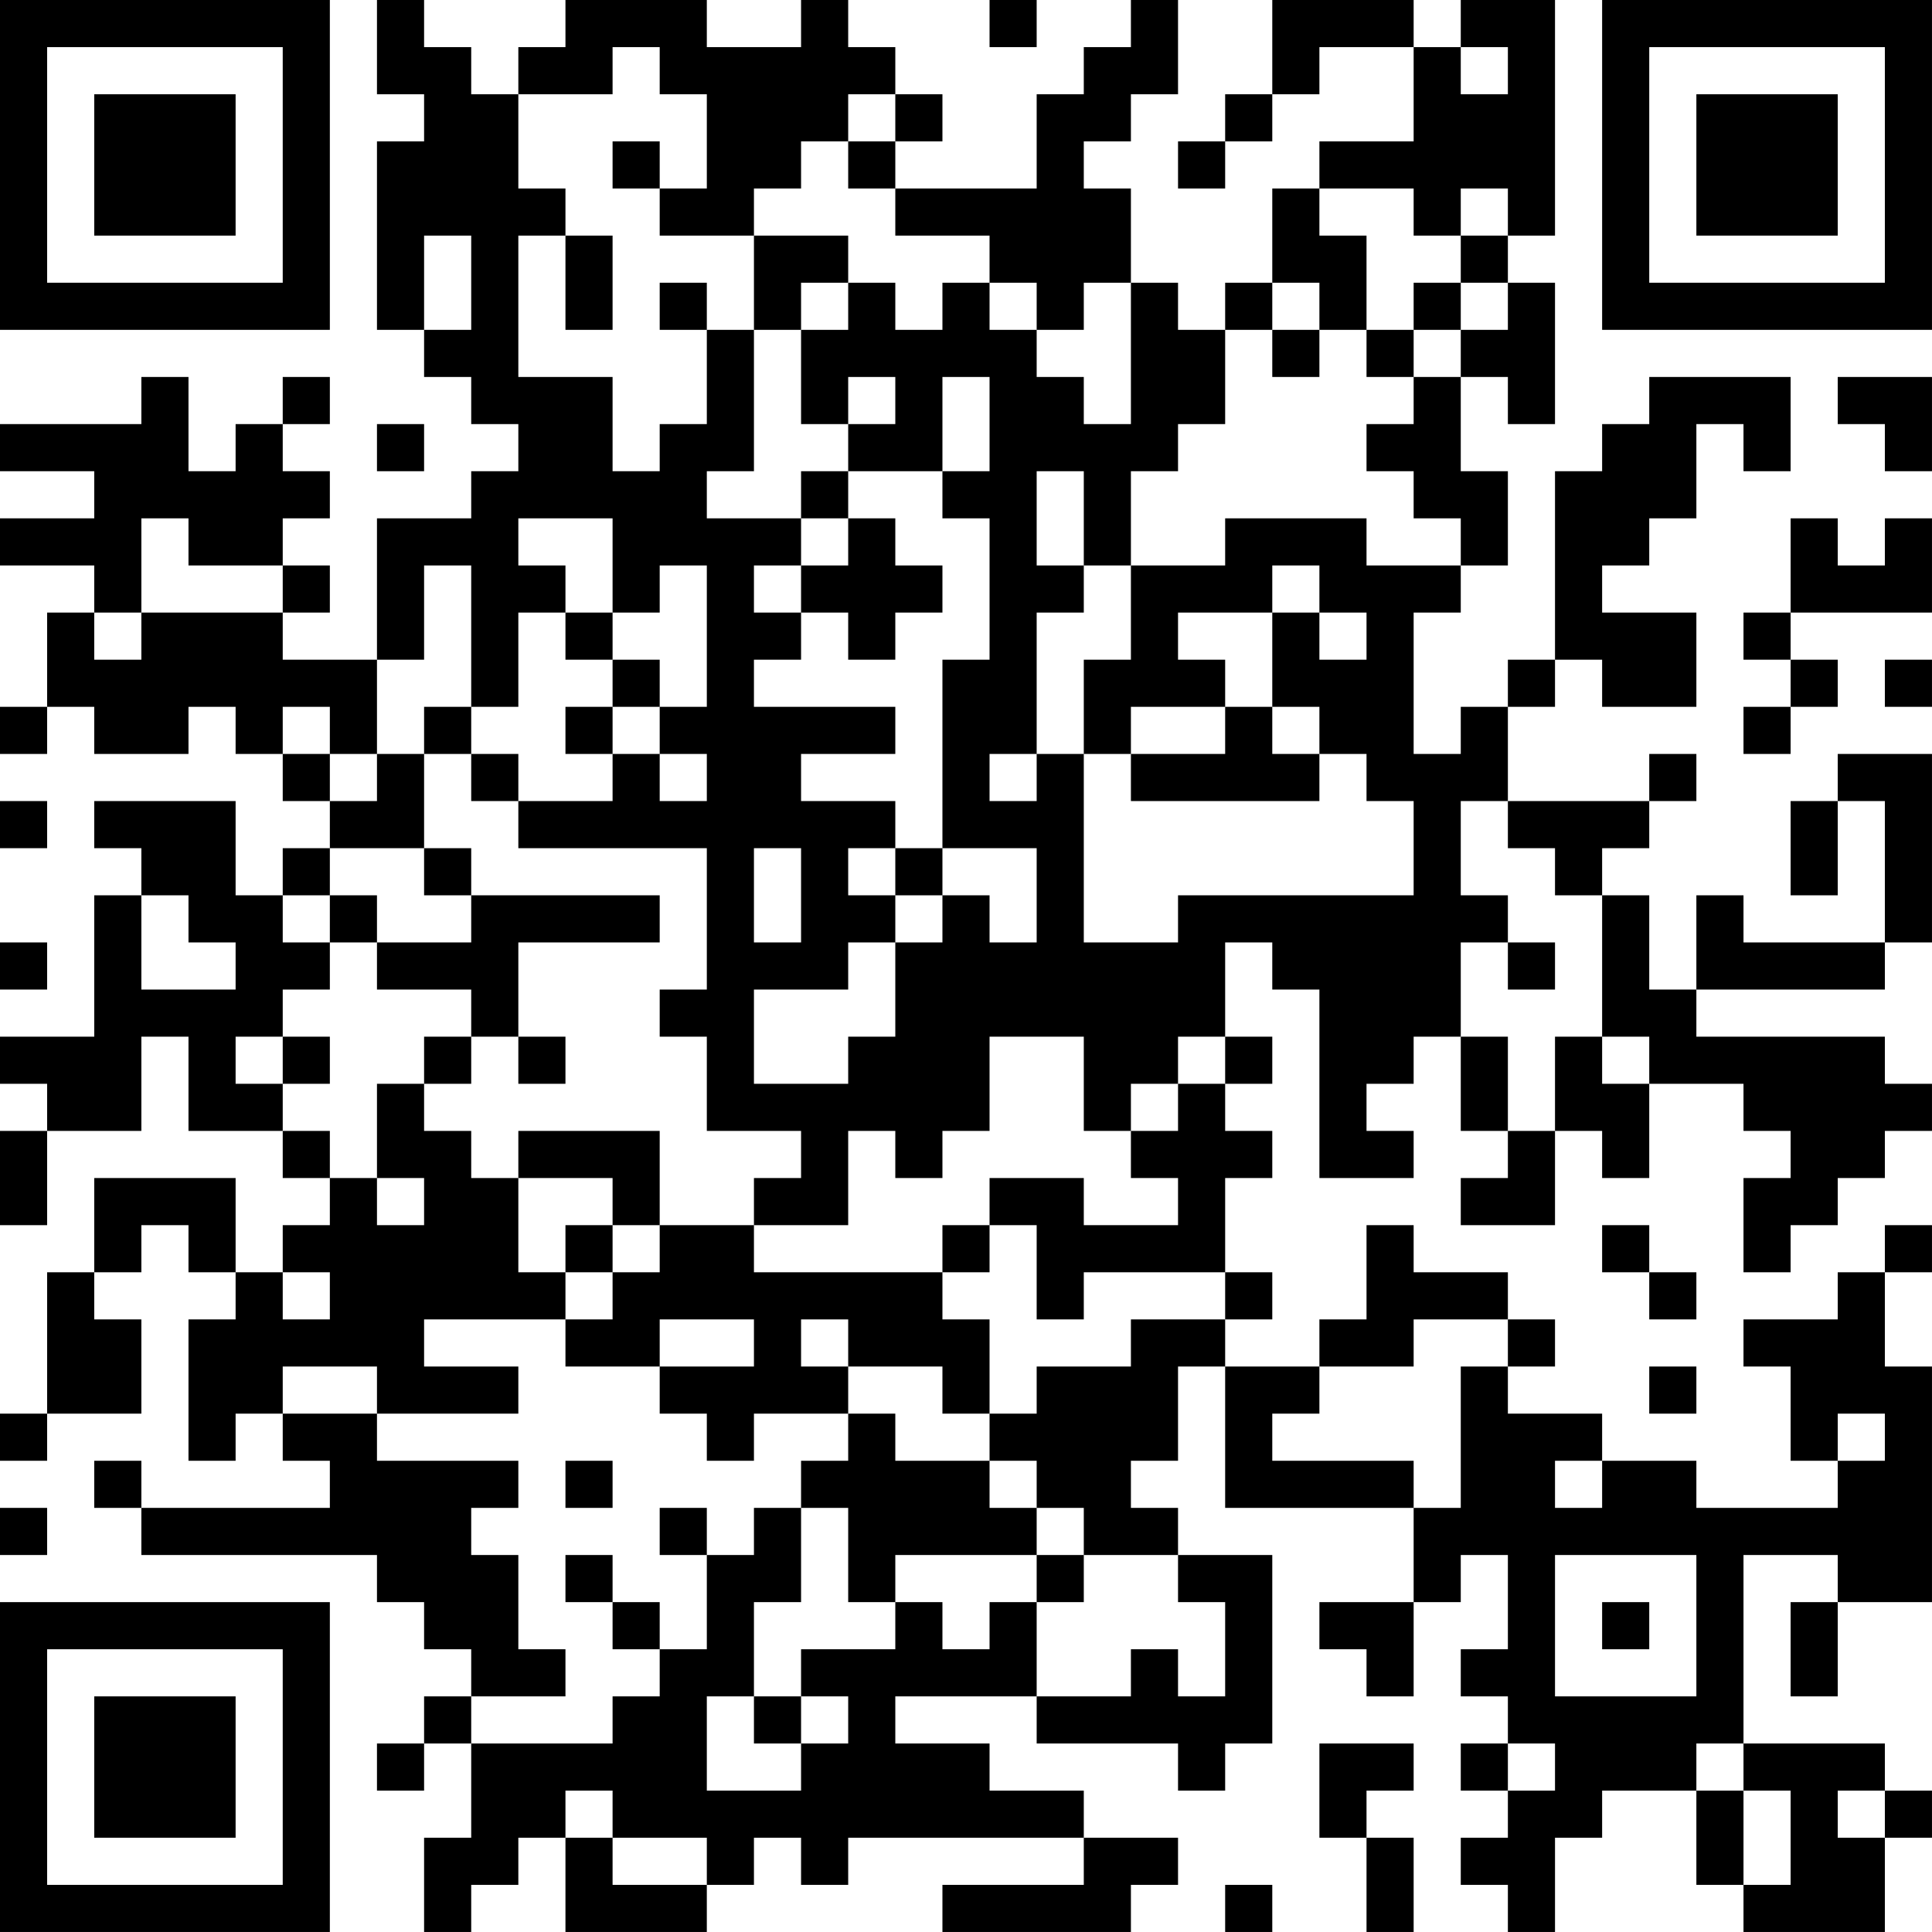 <?xml version="1.0" encoding="UTF-8"?>
<svg xmlns="http://www.w3.org/2000/svg" version="1.1" width="200" height="200" viewBox="0 0 200 200"><rect x="0" y="0" width="200" height="200" fill="#ffffff"/><g transform="scale(4.878)"><g transform="translate(0,0)"><path fill-rule="evenodd" d="M8 0L8 2L9 2L9 3L8 3L8 7L9 7L9 8L10 8L10 9L11 9L11 10L10 10L10 11L8 11L8 14L6 14L6 13L7 13L7 12L6 12L6 11L7 11L7 10L6 10L6 9L7 9L7 8L6 8L6 9L5 9L5 10L4 10L4 8L3 8L3 9L0 9L0 10L2 10L2 11L0 11L0 12L2 12L2 13L1 13L1 15L0 15L0 16L1 16L1 15L2 15L2 16L4 16L4 15L5 15L5 16L6 16L6 17L7 17L7 18L6 18L6 19L5 19L5 17L2 17L2 18L3 18L3 19L2 19L2 22L0 22L0 23L1 23L1 24L0 24L0 26L1 26L1 24L3 24L3 22L4 22L4 24L6 24L6 25L7 25L7 26L6 26L6 27L5 27L5 25L2 25L2 27L1 27L1 30L0 30L0 31L1 31L1 30L3 30L3 28L2 28L2 27L3 27L3 26L4 26L4 27L5 27L5 28L4 28L4 31L5 31L5 30L6 30L6 31L7 31L7 32L3 32L3 31L2 31L2 32L3 32L3 33L8 33L8 34L9 34L9 35L10 35L10 36L9 36L9 37L8 37L8 38L9 38L9 37L10 37L10 39L9 39L9 41L10 41L10 40L11 40L11 39L12 39L12 41L15 41L15 40L16 40L16 39L17 39L17 40L18 40L18 39L23 39L23 40L20 40L20 41L24 41L24 40L25 40L25 39L23 39L23 38L21 38L21 37L19 37L19 36L22 36L22 37L25 37L25 38L26 38L26 37L27 37L27 33L25 33L25 32L24 32L24 31L25 31L25 29L26 29L26 32L30 32L30 34L28 34L28 35L29 35L29 36L30 36L30 34L31 34L31 33L32 33L32 35L31 35L31 36L32 36L32 37L31 37L31 38L32 38L32 39L31 39L31 40L32 40L32 41L33 41L33 39L34 39L34 38L36 38L36 40L37 40L37 41L40 41L40 39L41 39L41 38L40 38L40 37L37 37L37 33L39 33L39 34L38 34L38 36L39 36L39 34L41 34L41 29L40 29L40 27L41 27L41 26L40 26L40 27L39 27L39 28L37 28L37 29L38 29L38 31L39 31L39 32L36 32L36 31L34 31L34 30L32 30L32 29L33 29L33 28L32 28L32 27L30 27L30 26L29 26L29 28L28 28L28 29L26 29L26 28L27 28L27 27L26 27L26 25L27 25L27 24L26 24L26 23L27 23L27 22L26 22L26 20L27 20L27 21L28 21L28 25L30 25L30 24L29 24L29 23L30 23L30 22L31 22L31 24L32 24L32 25L31 25L31 26L33 26L33 24L34 24L34 25L35 25L35 23L37 23L37 24L38 24L38 25L37 25L37 27L38 27L38 26L39 26L39 25L40 25L40 24L41 24L41 23L40 23L40 22L36 22L36 21L40 21L40 20L41 20L41 16L39 16L39 17L38 17L38 19L39 19L39 17L40 17L40 20L37 20L37 19L36 19L36 21L35 21L35 19L34 19L34 18L35 18L35 17L36 17L36 16L35 16L35 17L32 17L32 15L33 15L33 14L34 14L34 15L36 15L36 13L34 13L34 12L35 12L35 11L36 11L36 9L37 9L37 10L38 10L38 8L35 8L35 9L34 9L34 10L33 10L33 14L32 14L32 15L31 15L31 16L30 16L30 13L31 13L31 12L32 12L32 10L31 10L31 8L32 8L32 9L33 9L33 6L32 6L32 5L33 5L33 0L31 0L31 1L30 1L30 0L27 0L27 2L26 2L26 3L25 3L25 4L26 4L26 3L27 3L27 2L28 2L28 1L30 1L30 3L28 3L28 4L27 4L27 6L26 6L26 7L25 7L25 6L24 6L24 4L23 4L23 3L24 3L24 2L25 2L25 0L24 0L24 1L23 1L23 2L22 2L22 4L19 4L19 3L20 3L20 2L19 2L19 1L18 1L18 0L17 0L17 1L15 1L15 0L12 0L12 1L11 1L11 2L10 2L10 1L9 1L9 0ZM21 0L21 1L22 1L22 0ZM13 1L13 2L11 2L11 4L12 4L12 5L11 5L11 8L13 8L13 10L14 10L14 9L15 9L15 7L16 7L16 10L15 10L15 11L17 11L17 12L16 12L16 13L17 13L17 14L16 14L16 15L19 15L19 16L17 16L17 17L19 17L19 18L18 18L18 19L19 19L19 20L18 20L18 21L16 21L16 23L18 23L18 22L19 22L19 20L20 20L20 19L21 19L21 20L22 20L22 18L20 18L20 14L21 14L21 11L20 11L20 10L21 10L21 8L20 8L20 10L18 10L18 9L19 9L19 8L18 8L18 9L17 9L17 7L18 7L18 6L19 6L19 7L20 7L20 6L21 6L21 7L22 7L22 8L23 8L23 9L24 9L24 6L23 6L23 7L22 7L22 6L21 6L21 5L19 5L19 4L18 4L18 3L19 3L19 2L18 2L18 3L17 3L17 4L16 4L16 5L14 5L14 4L15 4L15 2L14 2L14 1ZM31 1L31 2L32 2L32 1ZM13 3L13 4L14 4L14 3ZM28 4L28 5L29 5L29 7L28 7L28 6L27 6L27 7L26 7L26 9L25 9L25 10L24 10L24 12L23 12L23 10L22 10L22 12L23 12L23 13L22 13L22 16L21 16L21 17L22 17L22 16L23 16L23 20L25 20L25 19L30 19L30 17L29 17L29 16L28 16L28 15L27 15L27 13L28 13L28 14L29 14L29 13L28 13L28 12L27 12L27 13L25 13L25 14L26 14L26 15L24 15L24 16L23 16L23 14L24 14L24 12L26 12L26 11L29 11L29 12L31 12L31 11L30 11L30 10L29 10L29 9L30 9L30 8L31 8L31 7L32 7L32 6L31 6L31 5L32 5L32 4L31 4L31 5L30 5L30 4ZM9 5L9 7L10 7L10 5ZM12 5L12 7L13 7L13 5ZM16 5L16 7L17 7L17 6L18 6L18 5ZM14 6L14 7L15 7L15 6ZM30 6L30 7L29 7L29 8L30 8L30 7L31 7L31 6ZM27 7L27 8L28 8L28 7ZM39 8L39 9L40 9L40 10L41 10L41 8ZM8 9L8 10L9 10L9 9ZM17 10L17 11L18 11L18 12L17 12L17 13L18 13L18 14L19 14L19 13L20 13L20 12L19 12L19 11L18 11L18 10ZM3 11L3 13L2 13L2 14L3 14L3 13L6 13L6 12L4 12L4 11ZM11 11L11 12L12 12L12 13L11 13L11 15L10 15L10 12L9 12L9 14L8 14L8 16L7 16L7 15L6 15L6 16L7 16L7 17L8 17L8 16L9 16L9 18L7 18L7 19L6 19L6 20L7 20L7 21L6 21L6 22L5 22L5 23L6 23L6 24L7 24L7 25L8 25L8 26L9 26L9 25L8 25L8 23L9 23L9 24L10 24L10 25L11 25L11 27L12 27L12 28L9 28L9 29L11 29L11 30L8 30L8 29L6 29L6 30L8 30L8 31L11 31L11 32L10 32L10 33L11 33L11 35L12 35L12 36L10 36L10 37L13 37L13 36L14 36L14 35L15 35L15 33L16 33L16 32L17 32L17 34L16 34L16 36L15 36L15 38L17 38L17 37L18 37L18 36L17 36L17 35L19 35L19 34L20 34L20 35L21 35L21 34L22 34L22 36L24 36L24 35L25 35L25 36L26 36L26 34L25 34L25 33L23 33L23 32L22 32L22 31L21 31L21 30L22 30L22 29L24 29L24 28L26 28L26 27L23 27L23 28L22 28L22 26L21 26L21 25L23 25L23 26L25 26L25 25L24 25L24 24L25 24L25 23L26 23L26 22L25 22L25 23L24 23L24 24L23 24L23 22L21 22L21 24L20 24L20 25L19 25L19 24L18 24L18 26L16 26L16 25L17 25L17 24L15 24L15 22L14 22L14 21L15 21L15 18L11 18L11 17L13 17L13 16L14 16L14 17L15 17L15 16L14 16L14 15L15 15L15 12L14 12L14 13L13 13L13 11ZM38 11L38 13L37 13L37 14L38 14L38 15L37 15L37 16L38 16L38 15L39 15L39 14L38 14L38 13L41 13L41 11L40 11L40 12L39 12L39 11ZM12 13L12 14L13 14L13 15L12 15L12 16L13 16L13 15L14 15L14 14L13 14L13 13ZM40 14L40 15L41 15L41 14ZM9 15L9 16L10 16L10 17L11 17L11 16L10 16L10 15ZM26 15L26 16L24 16L24 17L28 17L28 16L27 16L27 15ZM0 17L0 18L1 18L1 17ZM31 17L31 19L32 19L32 20L31 20L31 22L32 22L32 24L33 24L33 22L34 22L34 23L35 23L35 22L34 22L34 19L33 19L33 18L32 18L32 17ZM9 18L9 19L10 19L10 20L8 20L8 19L7 19L7 20L8 20L8 21L10 21L10 22L9 22L9 23L10 23L10 22L11 22L11 23L12 23L12 22L11 22L11 20L14 20L14 19L10 19L10 18ZM16 18L16 20L17 20L17 18ZM19 18L19 19L20 19L20 18ZM3 19L3 21L5 21L5 20L4 20L4 19ZM0 20L0 21L1 21L1 20ZM32 20L32 21L33 21L33 20ZM6 22L6 23L7 23L7 22ZM11 24L11 25L13 25L13 26L12 26L12 27L13 27L13 28L12 28L12 29L14 29L14 30L15 30L15 31L16 31L16 30L18 30L18 31L17 31L17 32L18 32L18 34L19 34L19 33L22 33L22 34L23 34L23 33L22 33L22 32L21 32L21 31L19 31L19 30L18 30L18 29L20 29L20 30L21 30L21 28L20 28L20 27L21 27L21 26L20 26L20 27L16 27L16 26L14 26L14 24ZM13 26L13 27L14 27L14 26ZM34 26L34 27L35 27L35 28L36 28L36 27L35 27L35 26ZM6 27L6 28L7 28L7 27ZM14 28L14 29L16 29L16 28ZM17 28L17 29L18 29L18 28ZM30 28L30 29L28 29L28 30L27 30L27 31L30 31L30 32L31 32L31 29L32 29L32 28ZM35 29L35 30L36 30L36 29ZM39 30L39 31L40 31L40 30ZM12 31L12 32L13 32L13 31ZM33 31L33 32L34 32L34 31ZM0 32L0 33L1 33L1 32ZM14 32L14 33L15 33L15 32ZM12 33L12 34L13 34L13 35L14 35L14 34L13 34L13 33ZM33 33L33 36L36 36L36 33ZM34 34L34 35L35 35L35 34ZM16 36L16 37L17 37L17 36ZM28 37L28 39L29 39L29 41L30 41L30 39L29 39L29 38L30 38L30 37ZM32 37L32 38L33 38L33 37ZM36 37L36 38L37 38L37 40L38 40L38 38L37 38L37 37ZM12 38L12 39L13 39L13 40L15 40L15 39L13 39L13 38ZM39 38L39 39L40 39L40 38ZM26 40L26 41L27 41L27 40ZM0 0L0 7L7 7L7 0ZM1 1L1 6L6 6L6 1ZM2 2L2 5L5 5L5 2ZM34 0L34 7L41 7L41 0ZM35 1L35 6L40 6L40 1ZM36 2L36 5L39 5L39 2ZM0 34L0 41L7 41L7 34ZM1 35L1 40L6 40L6 35ZM2 36L2 39L5 39L5 36Z" fill="#000000"/></g></g></svg>
